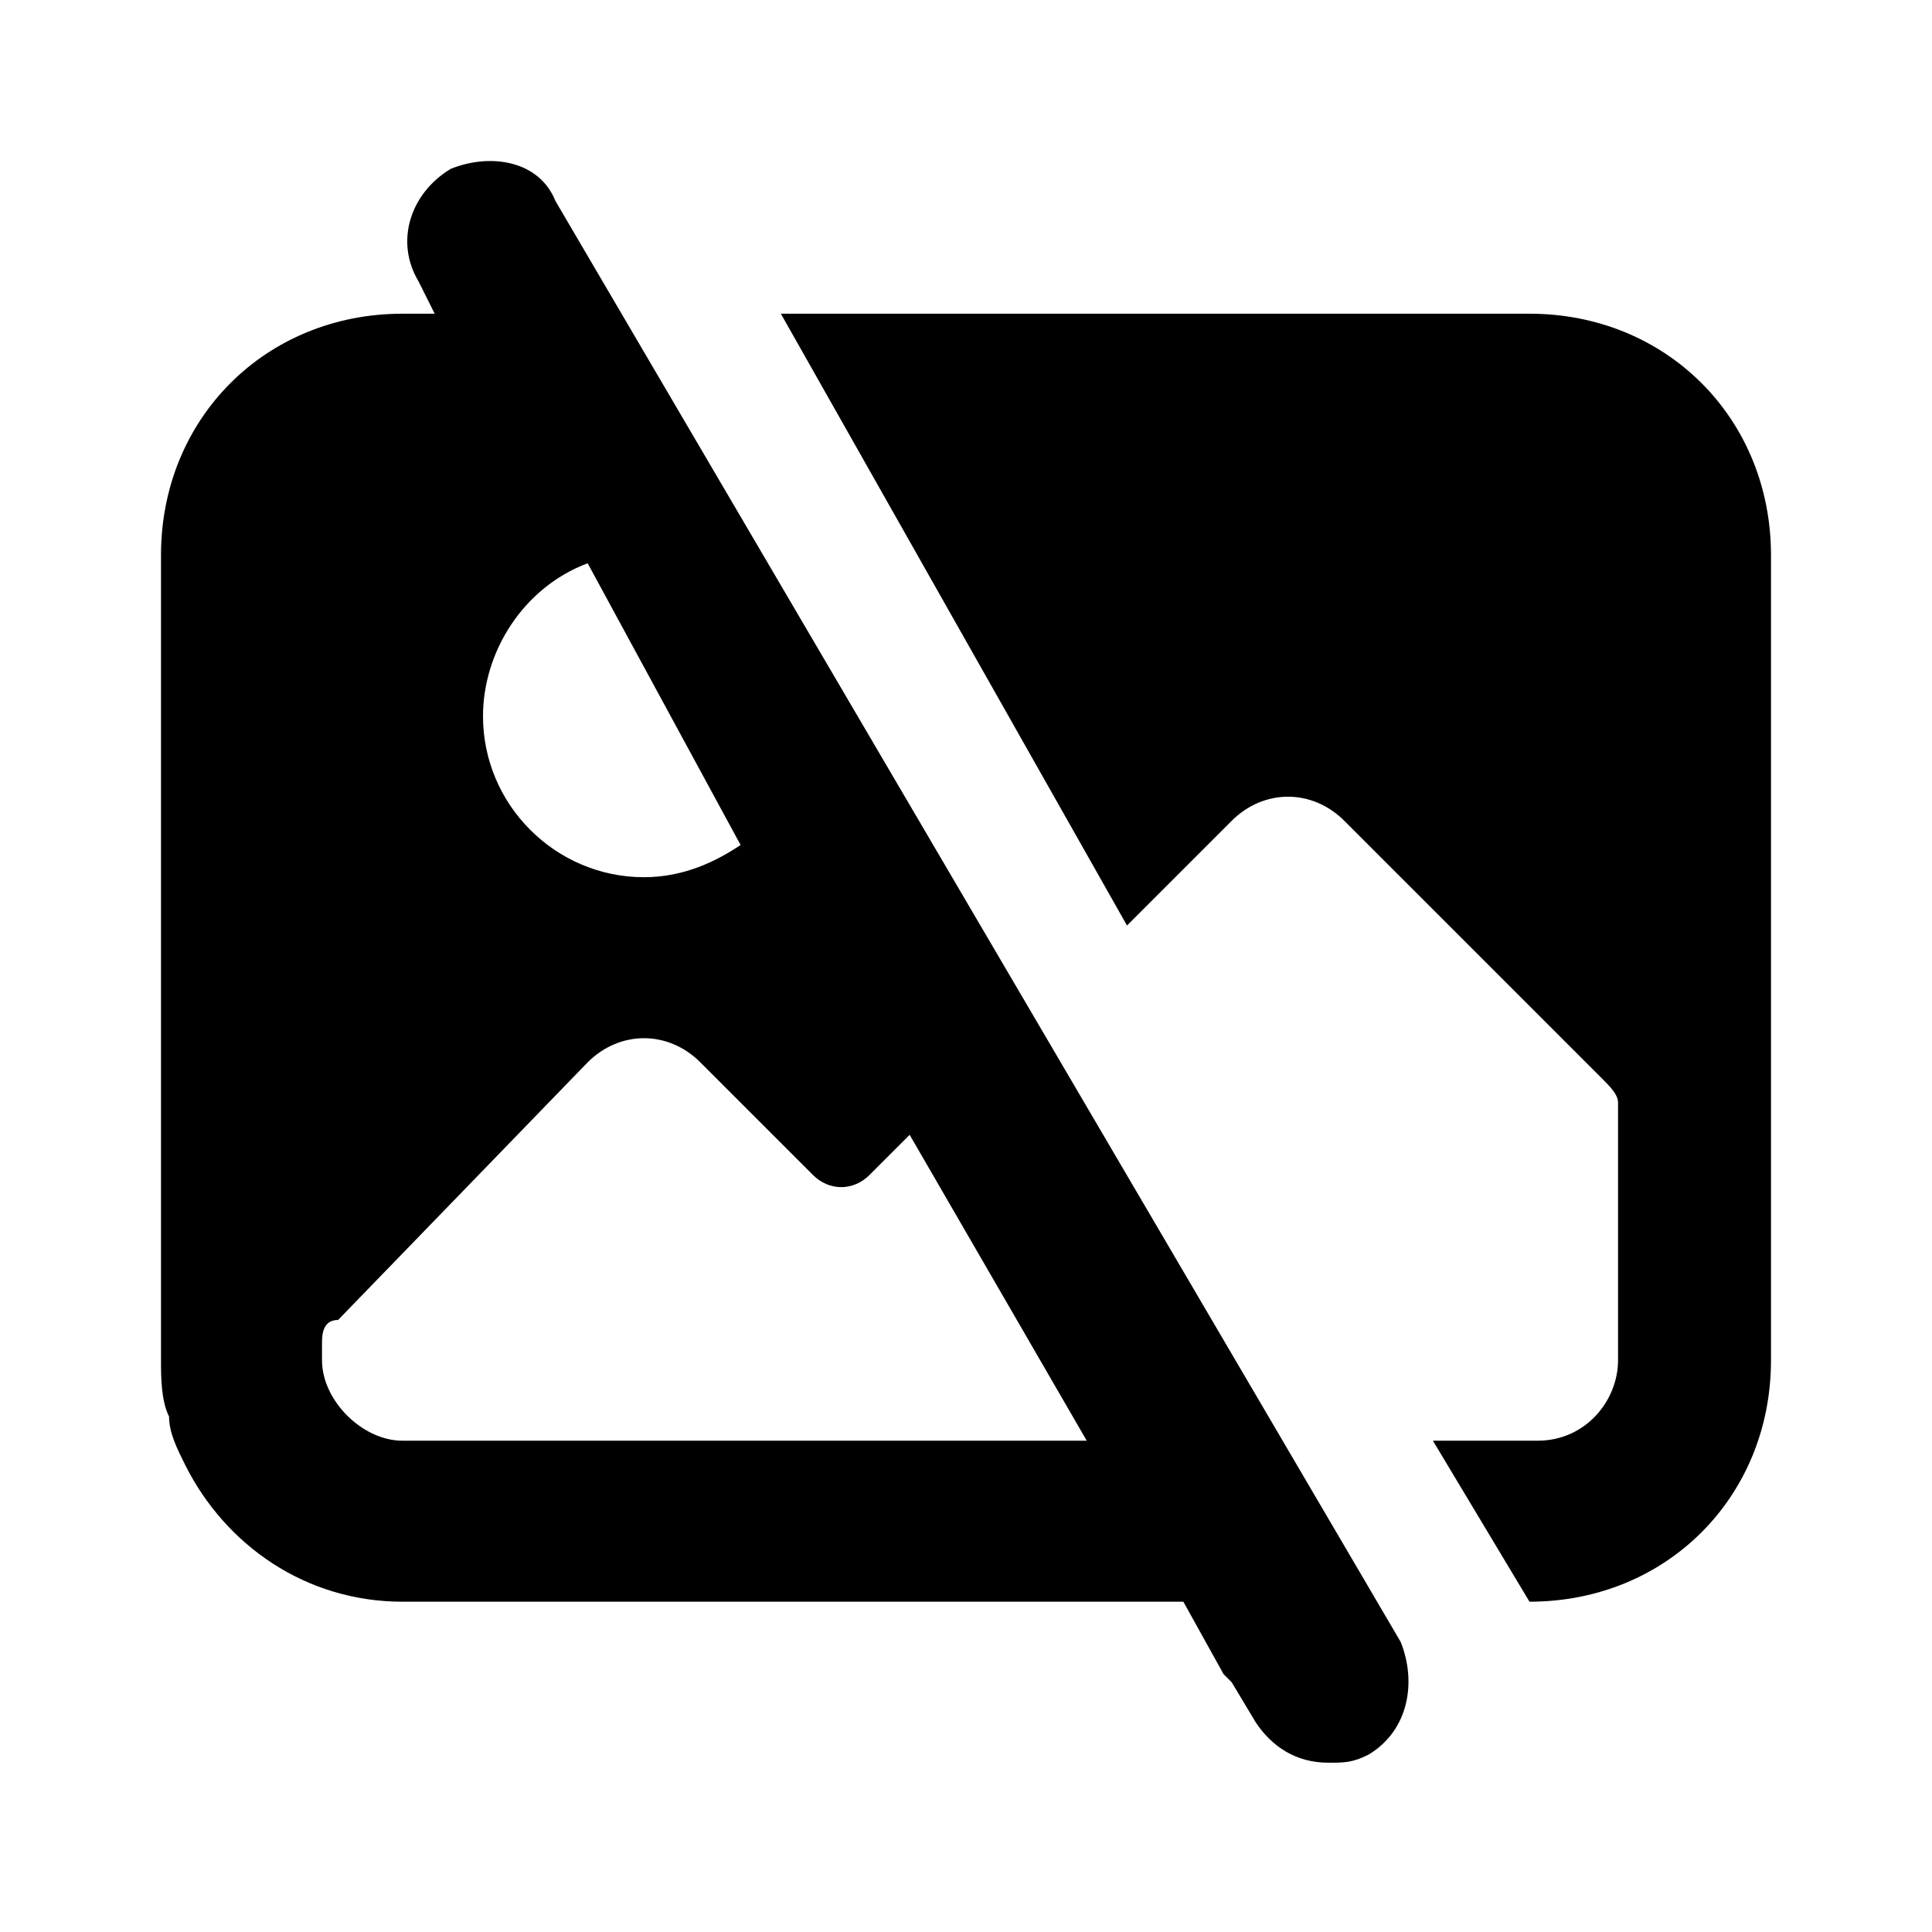 <svg width="24" height="24" viewBox="0 0 24 24" xmlns="http://www.w3.org/2000/svg" fill="currentColor"><path d="M19 3.897H9.7l4.3 7.6 1.3-1.3c.4-.4 1-.4 1.4 0l3.2 3.2c.1.1.2.2.2.3v3.2c0 .5-.4 1-1 1h-1.3l1.2 2c1.7 0 3-1.3 3-3v-10c0-1.7-1.3-3-3-3zM6.9 2.497c-.2-.5-.8-.6-1.3-.4-.5.3-.7.9-.4 1.4l.2.4H5c-1.7 0-3 1.3-3 3v10c0 .2 0 .5.1.7 0 .2.1.4.2.6.5 1 1.5 1.7 2.7 1.7h9.7l.5.9.1.1.3.5c.2.3.5.5.9.5.2 0 .3 0 .5-.1.5-.3.6-.9.4-1.4L6.9 2.497zm2.3 8c-.3.2-.7.4-1.2.4-1.1 0-2-.9-2-2 0-.8.5-1.6 1.3-1.9l1.9 3.5zm-4.2 7.4c-.5 0-1-.5-1-1v-.2c0-.1 0-.3.2-.3l3.1-3.2c.4-.4 1-.4 1.4 0l1.4 1.4c.2.2.5.2.7 0l.5-.5 2.2 3.8H5z"/></svg>